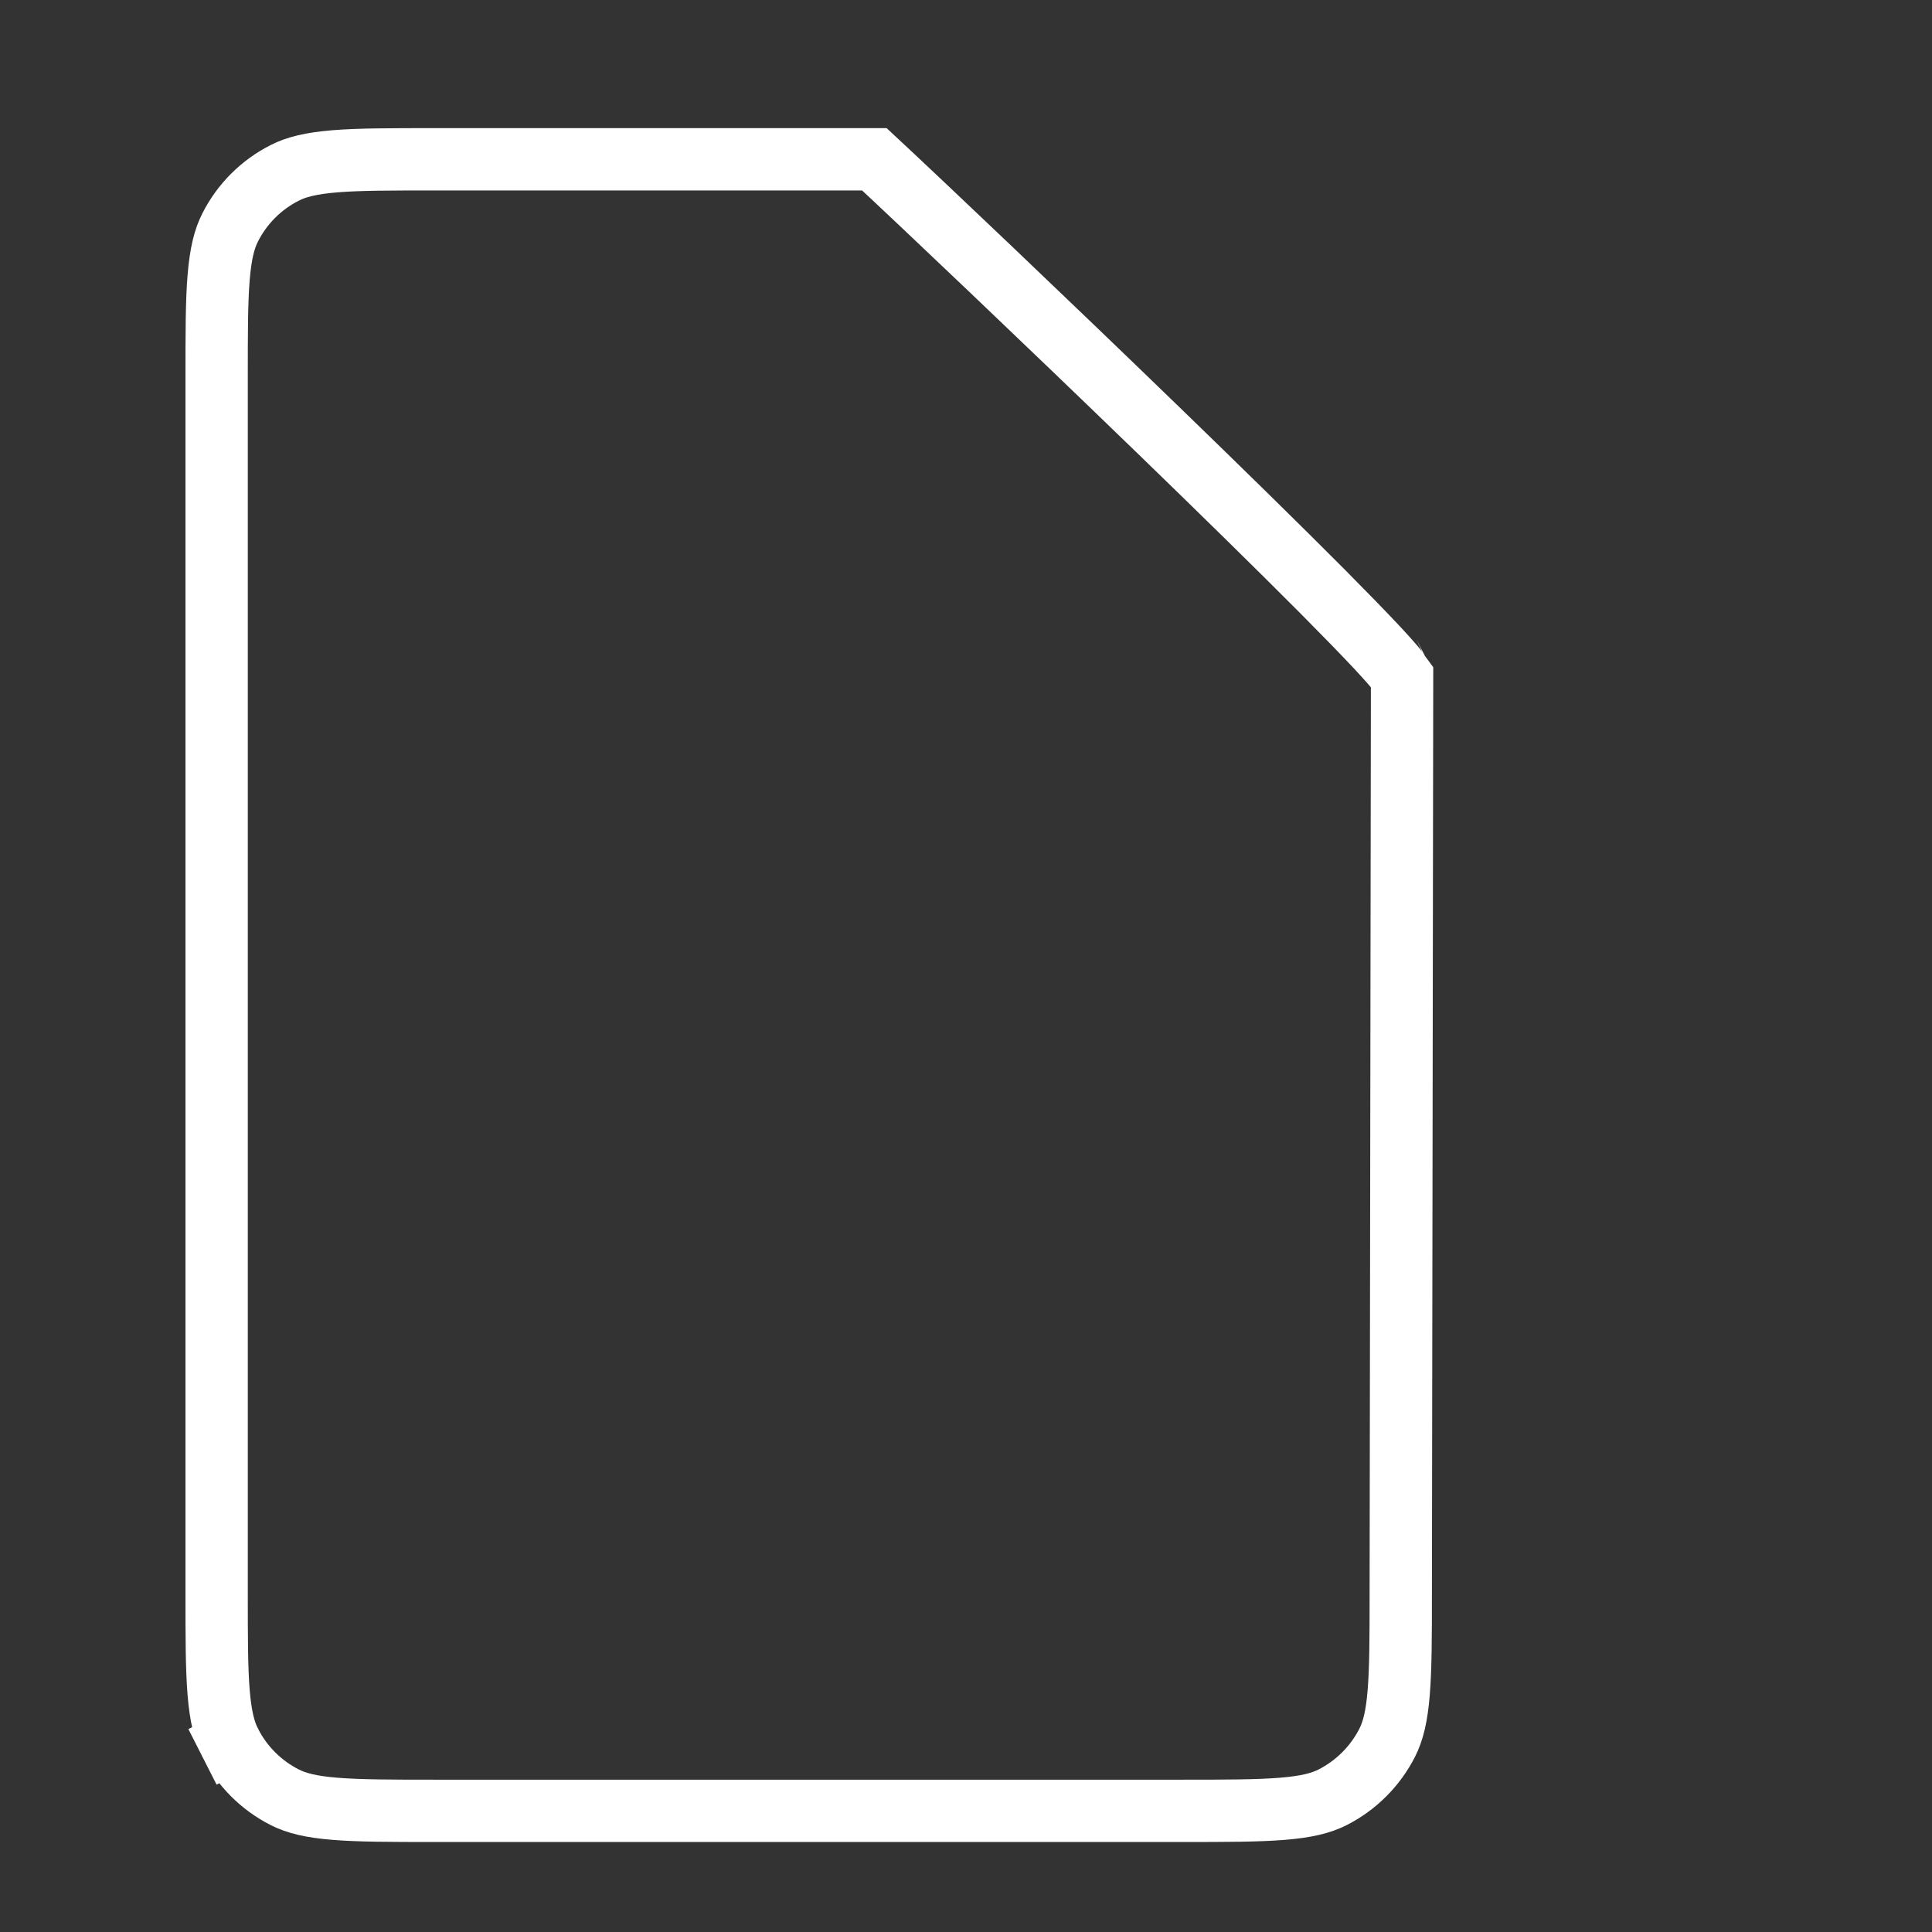 <svg width="31" height="31" viewBox="0 0 31 31" fill="none" xmlns="http://www.w3.org/2000/svg">
<rect x="0" y="0" width="31" height="31" fill="#333333" stroke="none"/>
<path d="M3.694 3.648L3.694 3.648C3.885 3.271 4.191 2.965 4.568 2.774L4.568 2.774C4.753 2.679 4.988 2.62 5.374 2.588C5.766 2.556 6.267 2.556 6.976 2.556H14.03C14.797 3.269 16.741 5.115 18.577 6.893C19.559 7.844 20.507 8.772 21.226 9.495C21.585 9.857 21.885 10.165 22.102 10.397C22.211 10.514 22.295 10.608 22.355 10.678C22.407 10.739 22.424 10.764 22.425 10.764C22.425 10.764 22.425 10.764 22.425 10.764L22.437 10.787L22.46 10.82L22.497 10.87L22.476 25.555V25.556C22.476 26.264 22.475 26.765 22.443 27.157C22.412 27.543 22.352 27.779 22.258 27.964L22.258 27.964C22.066 28.34 21.76 28.646 21.384 28.838L21.384 28.838C21.198 28.932 20.963 28.992 20.577 29.023C20.185 29.055 19.684 29.056 18.976 29.056H6.976C6.267 29.056 5.766 29.055 5.374 29.023C4.988 28.992 4.753 28.932 4.568 28.838L4.568 28.838C4.191 28.646 3.885 28.34 3.694 27.964L3.249 28.19L3.694 27.964C3.599 27.779 3.54 27.543 3.508 27.157C3.476 26.765 3.476 26.264 3.476 25.556V6.056C3.476 5.347 3.476 4.846 3.508 4.454C3.54 4.068 3.599 3.833 3.694 3.648Z" stroke="white"/>
</svg>
